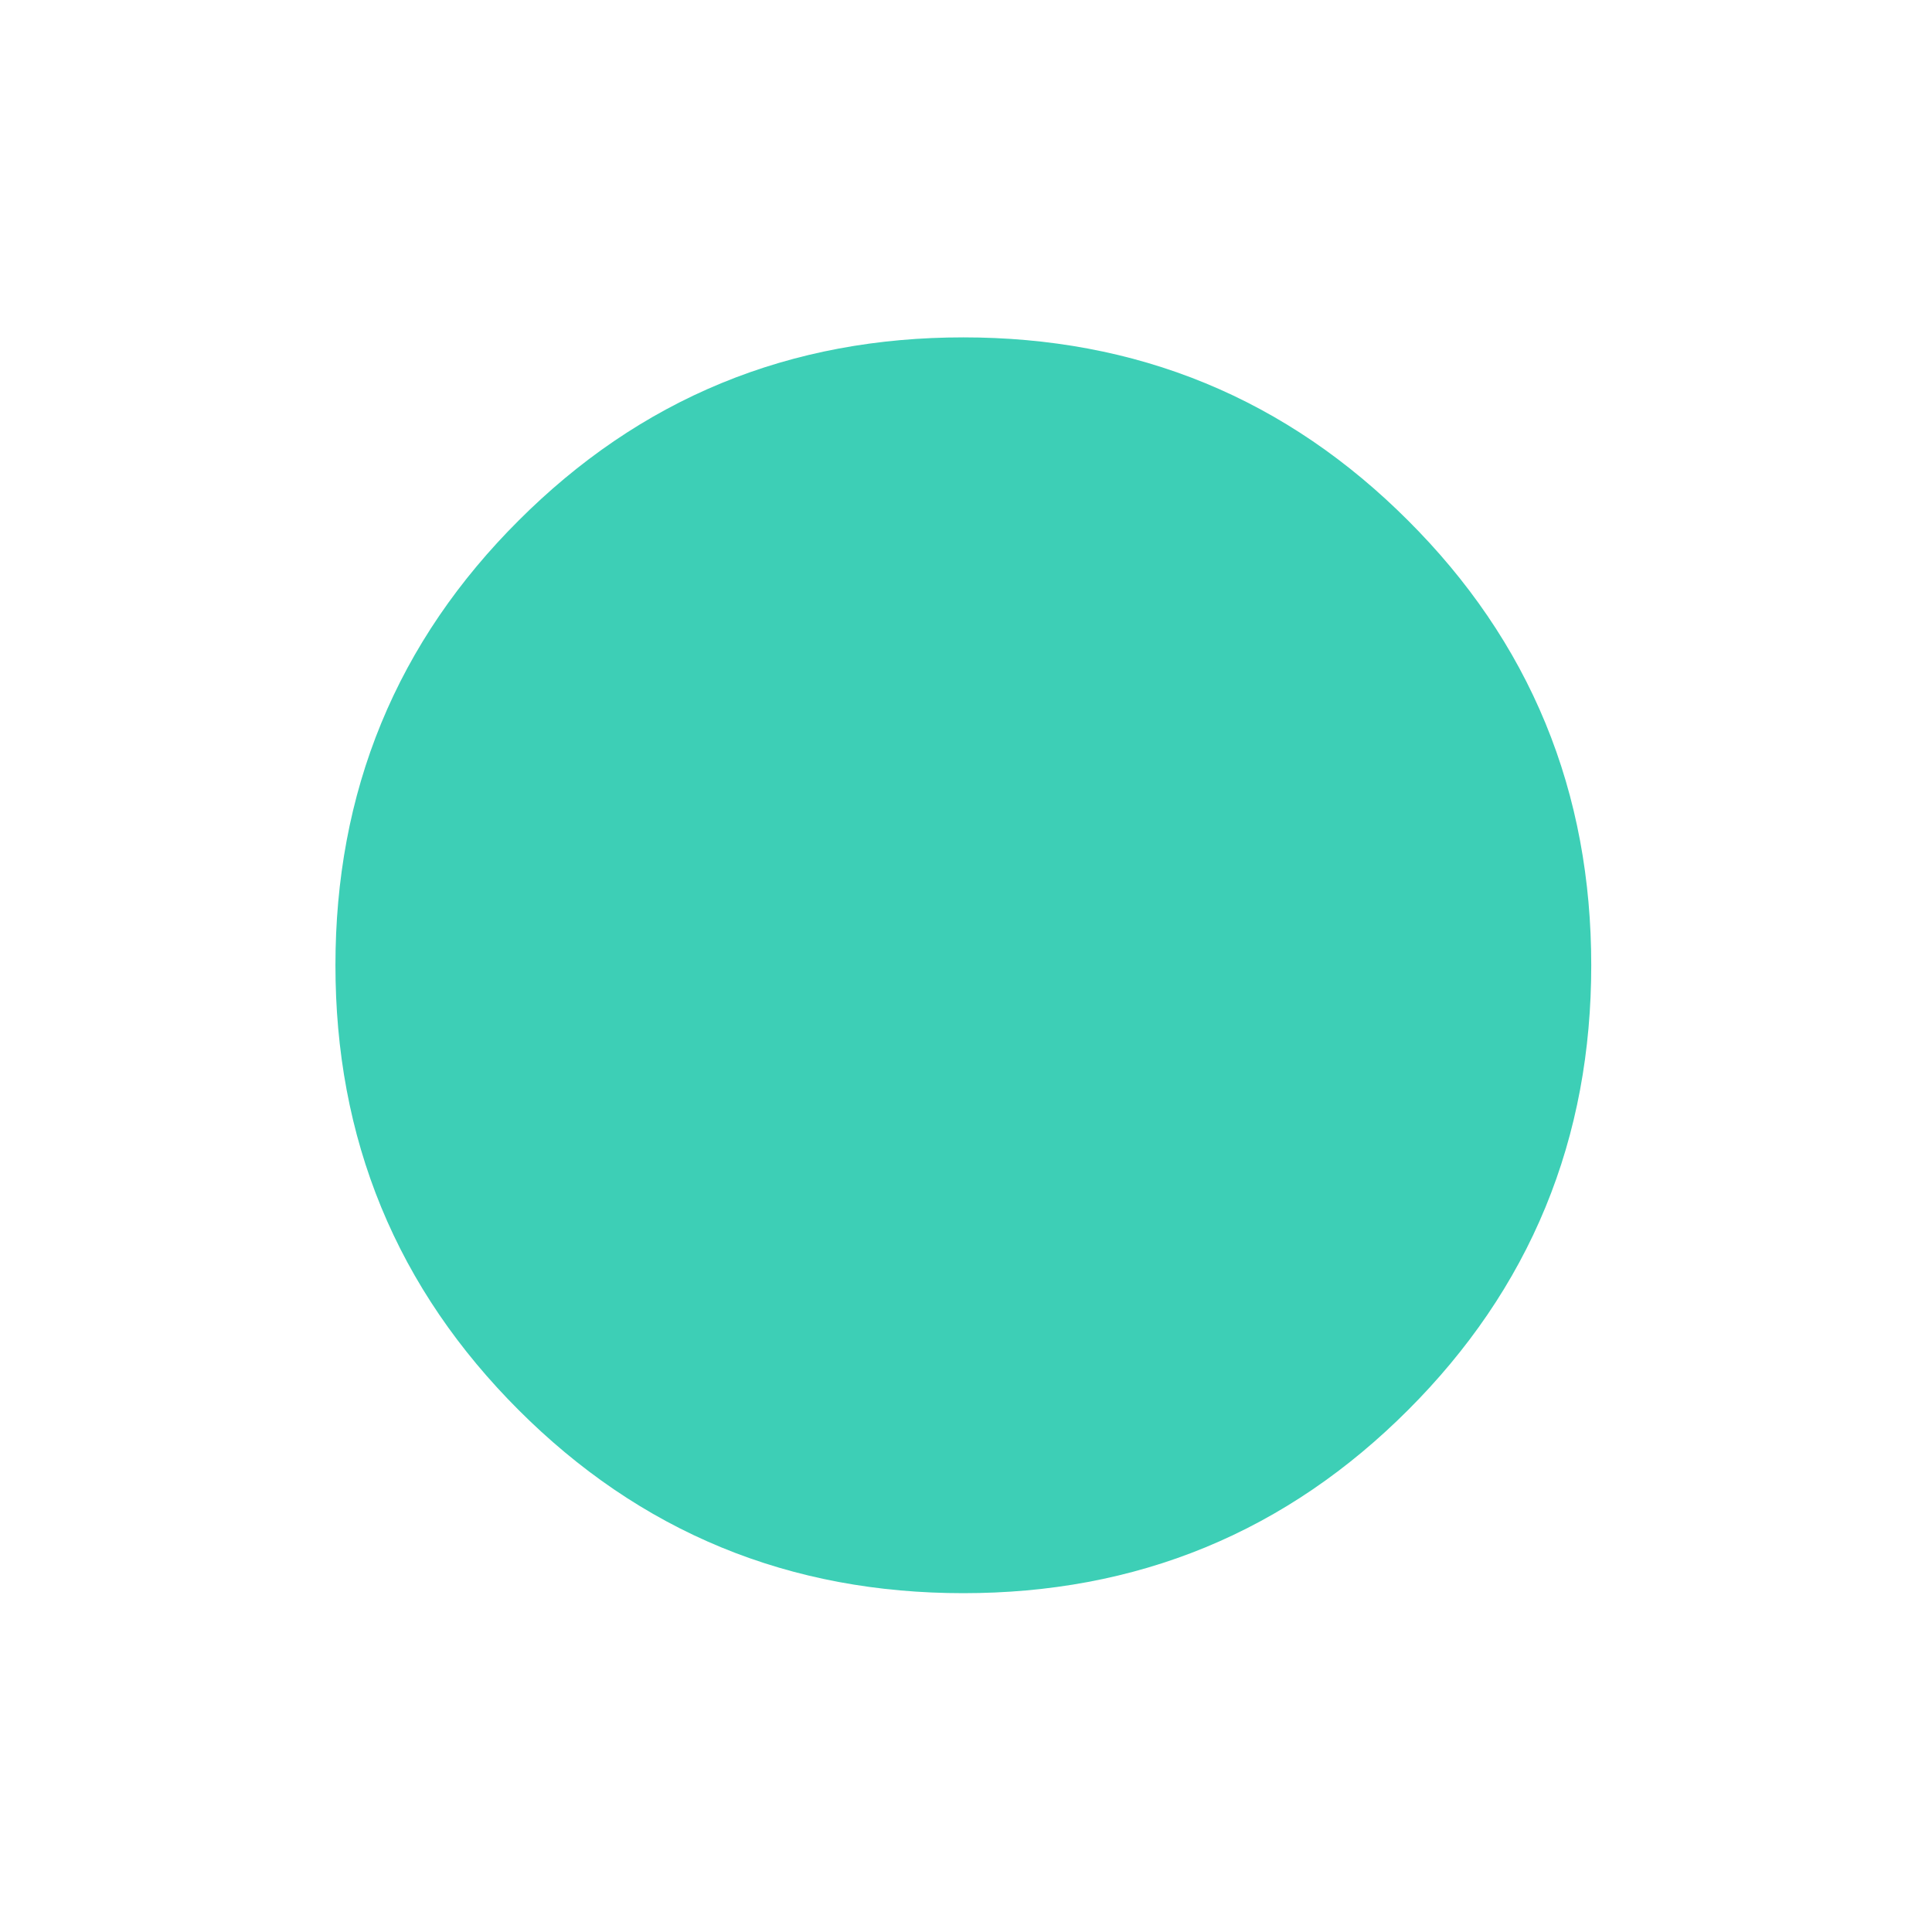 <svg width="8" height="8" viewBox="0 0 8 8" fill="none" xmlns="http://www.w3.org/2000/svg">
<mask id="mask0_3296_3979" style="mask-type:alpha" maskUnits="userSpaceOnUse" x="0" y="0" width="8" height="8">
<rect x="0.5" y="0.5" width="7" height="7" fill="#D9D9D9" stroke="#3DCFB6"/>
</mask>
<g mask="url(#mask0_3296_3979)">
<path d="M5.477 5.485C5.066 5.896 4.58 6.097 3.989 6.097C3.398 6.097 2.912 5.896 2.501 5.485C2.09 5.074 1.889 4.588 1.889 3.997C1.889 3.406 2.09 2.919 2.501 2.509C2.912 2.098 3.398 1.897 3.989 1.897C4.58 1.897 5.066 2.098 5.477 2.509C5.888 2.919 6.089 3.406 6.089 3.997C6.089 4.588 5.888 5.074 5.477 5.485Z" fill="#3DCFB6" stroke="#3DCFB6"/>
</g>
</svg>
